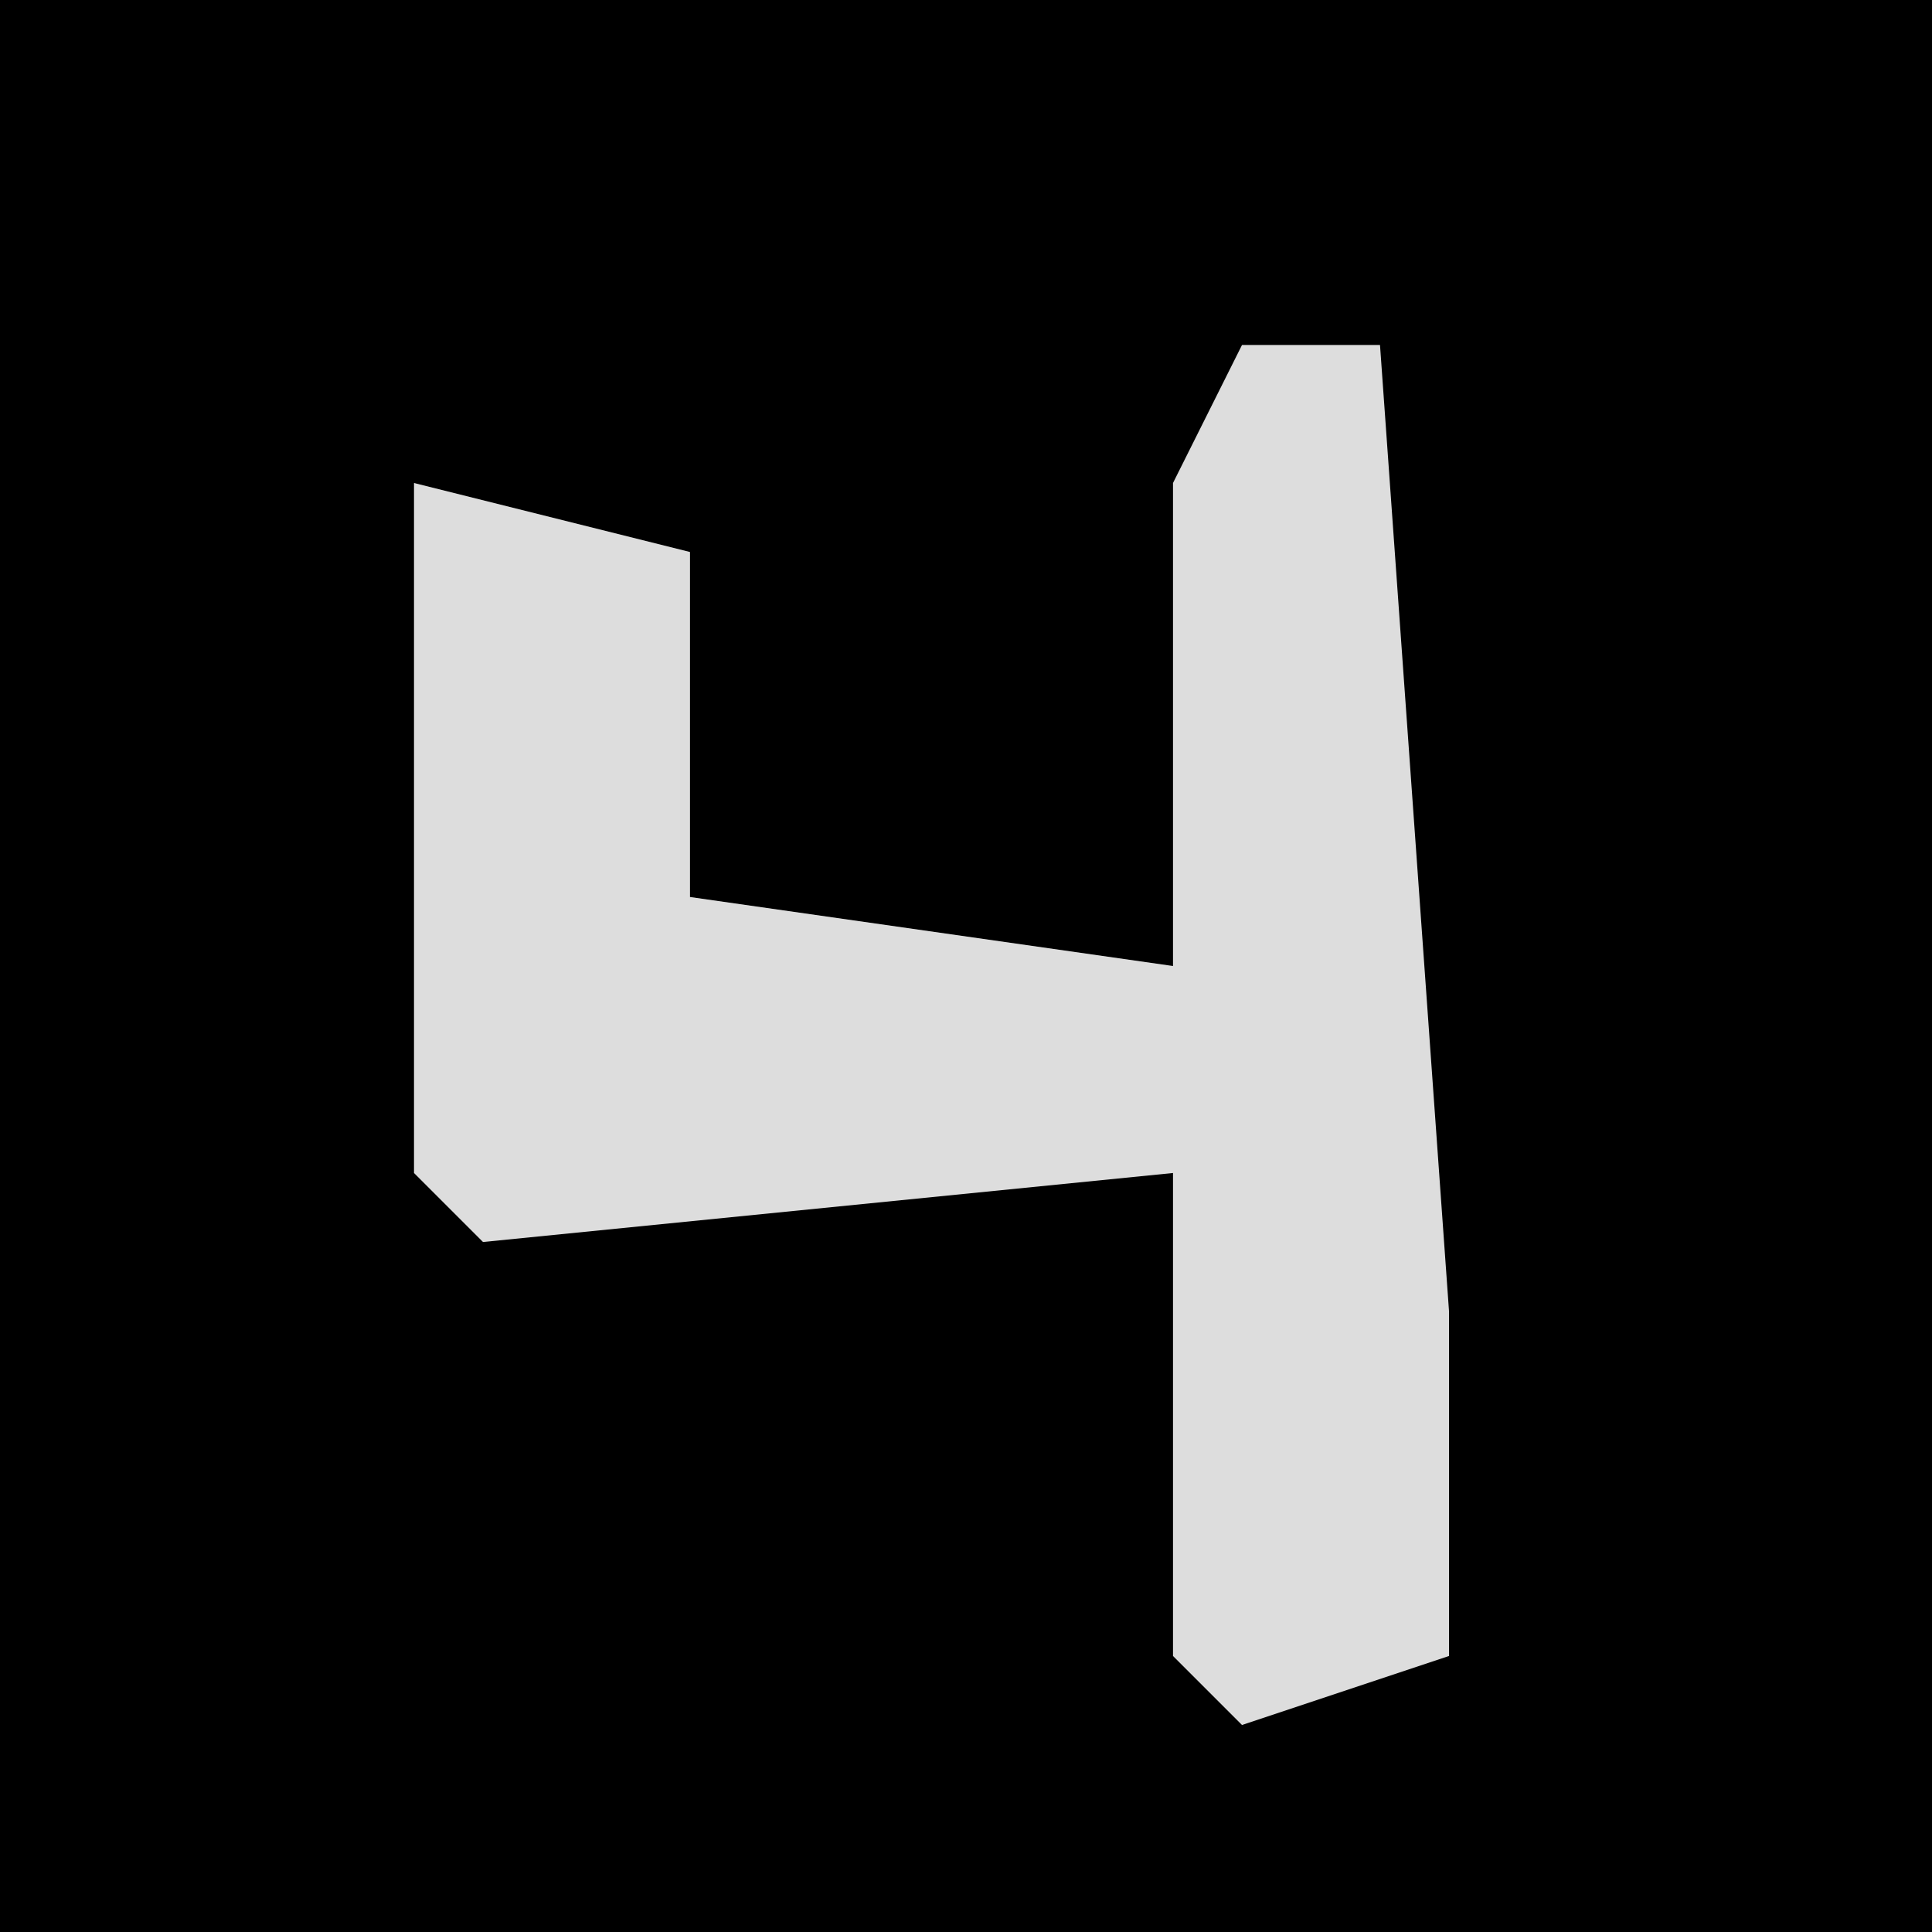 <?xml version="1.0" encoding="UTF-8"?>
<svg version="1.1" xmlns="http://www.w3.org/2000/svg" width="28" height="28">
<path d="M0,0 L28,0 L28,28 L0,28 Z " fill="#000000" transform="translate(0,0)"/>
<path d="M0,0 L2,0 L3,14 L3,19 L0,20 L-1,19 L-1,12 L-11,13 L-12,12 L-12,2 L-8,3 L-8,8 L-1,9 L-1,2 Z " fill="#DDDDDD" transform="translate(18,5)"/>
</svg>
